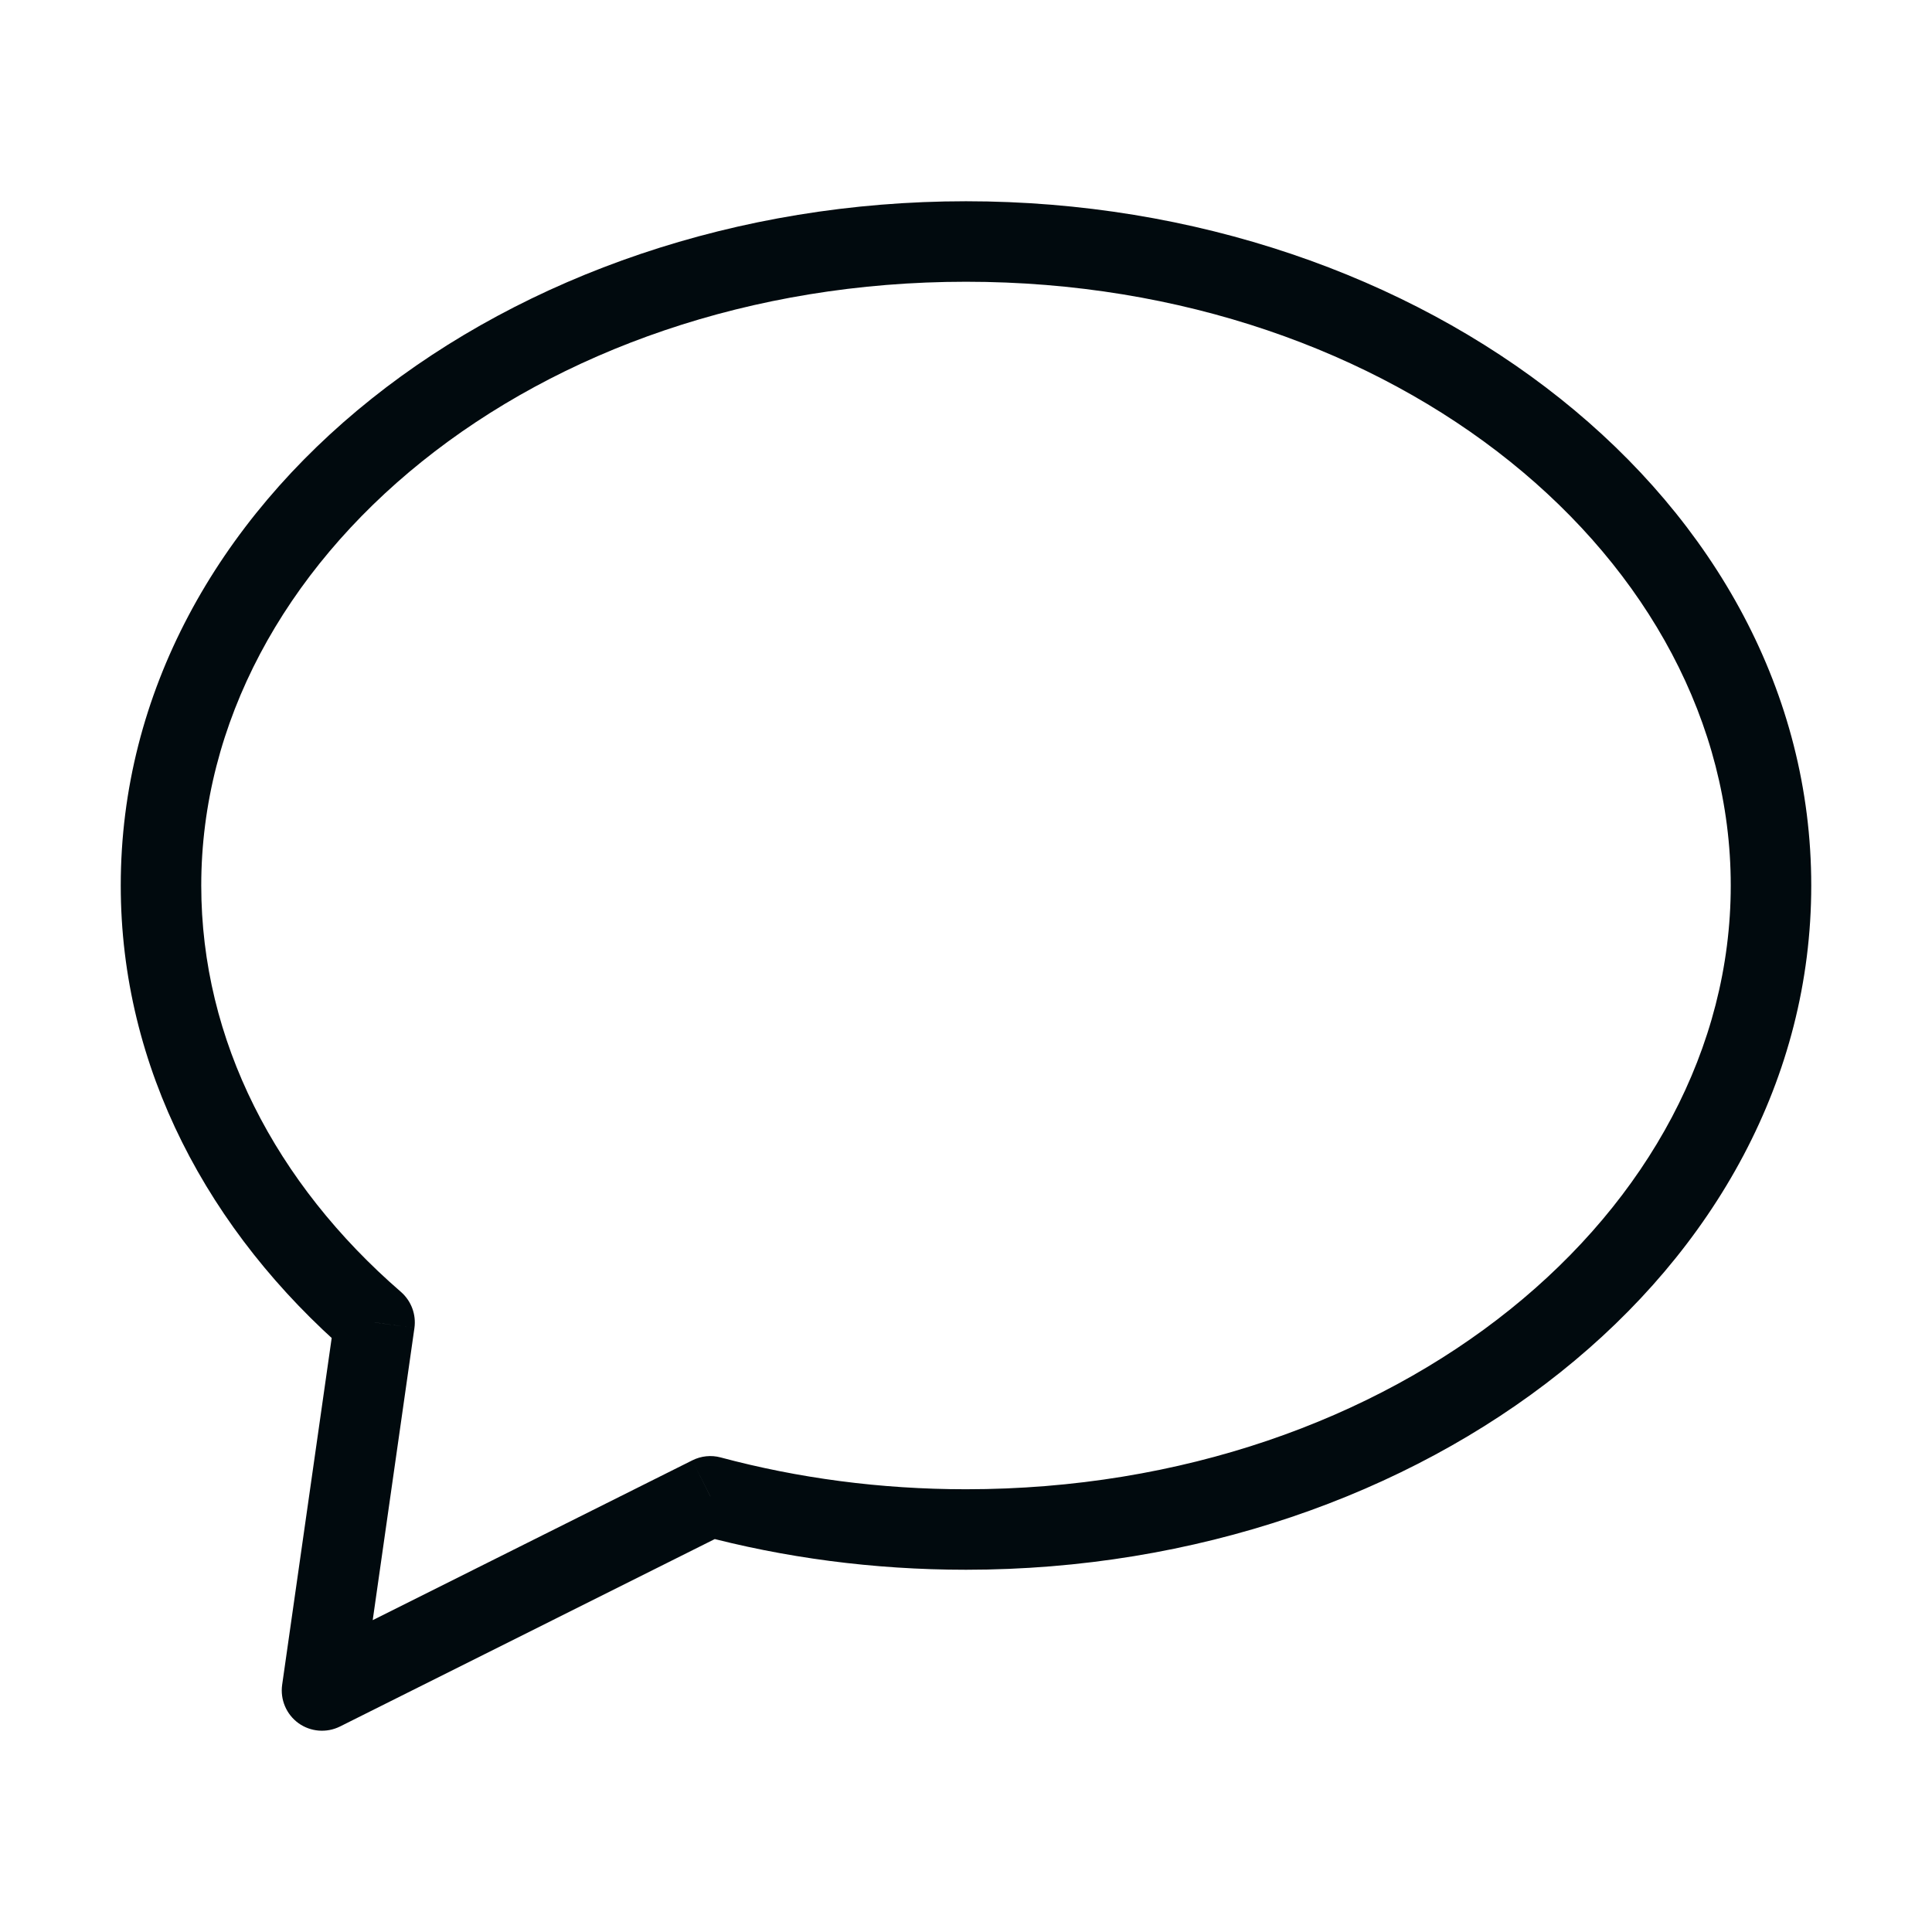 <svg width="24" height="24" viewBox="0 0 24 24" fill="none" xmlns="http://www.w3.org/2000/svg">
<path d="M8.824 18.588L8.953 18.105C8.835 18.073 8.71 18.086 8.6 18.141L8.824 18.588ZM4 21L3.505 20.929C3.479 21.113 3.557 21.297 3.708 21.406C3.859 21.514 4.057 21.53 4.224 21.447L4 21ZM4.653 16.427L5.148 16.498C5.172 16.33 5.109 16.161 4.981 16.049L4.653 16.427ZM12 19.5C17.689 19.5 22.5 15.793 22.5 11H21.5C21.5 15.044 17.357 18.5 12 18.5V19.5ZM8.695 19.071C9.735 19.35 10.846 19.5 12 19.5V18.5C10.933 18.5 9.909 18.361 8.953 18.105L8.695 19.071ZM4.224 21.447L9.047 19.035L8.6 18.141L3.776 20.553L4.224 21.447ZM4.158 16.357L3.505 20.929L4.495 21.071L5.148 16.498L4.158 16.357ZM1.5 11C1.5 13.264 2.589 15.301 4.326 16.805L4.981 16.049C3.424 14.701 2.5 12.925 2.5 11H1.5ZM12 2.5C6.311 2.5 1.5 6.207 1.5 11H2.5C2.5 6.956 6.643 3.5 12 3.5V2.5ZM22.5 11C22.5 6.207 17.689 2.5 12 2.5V3.5C17.357 3.5 21.5 6.956 21.5 11H22.5Z" fill="#010A0E"/>
</svg>
